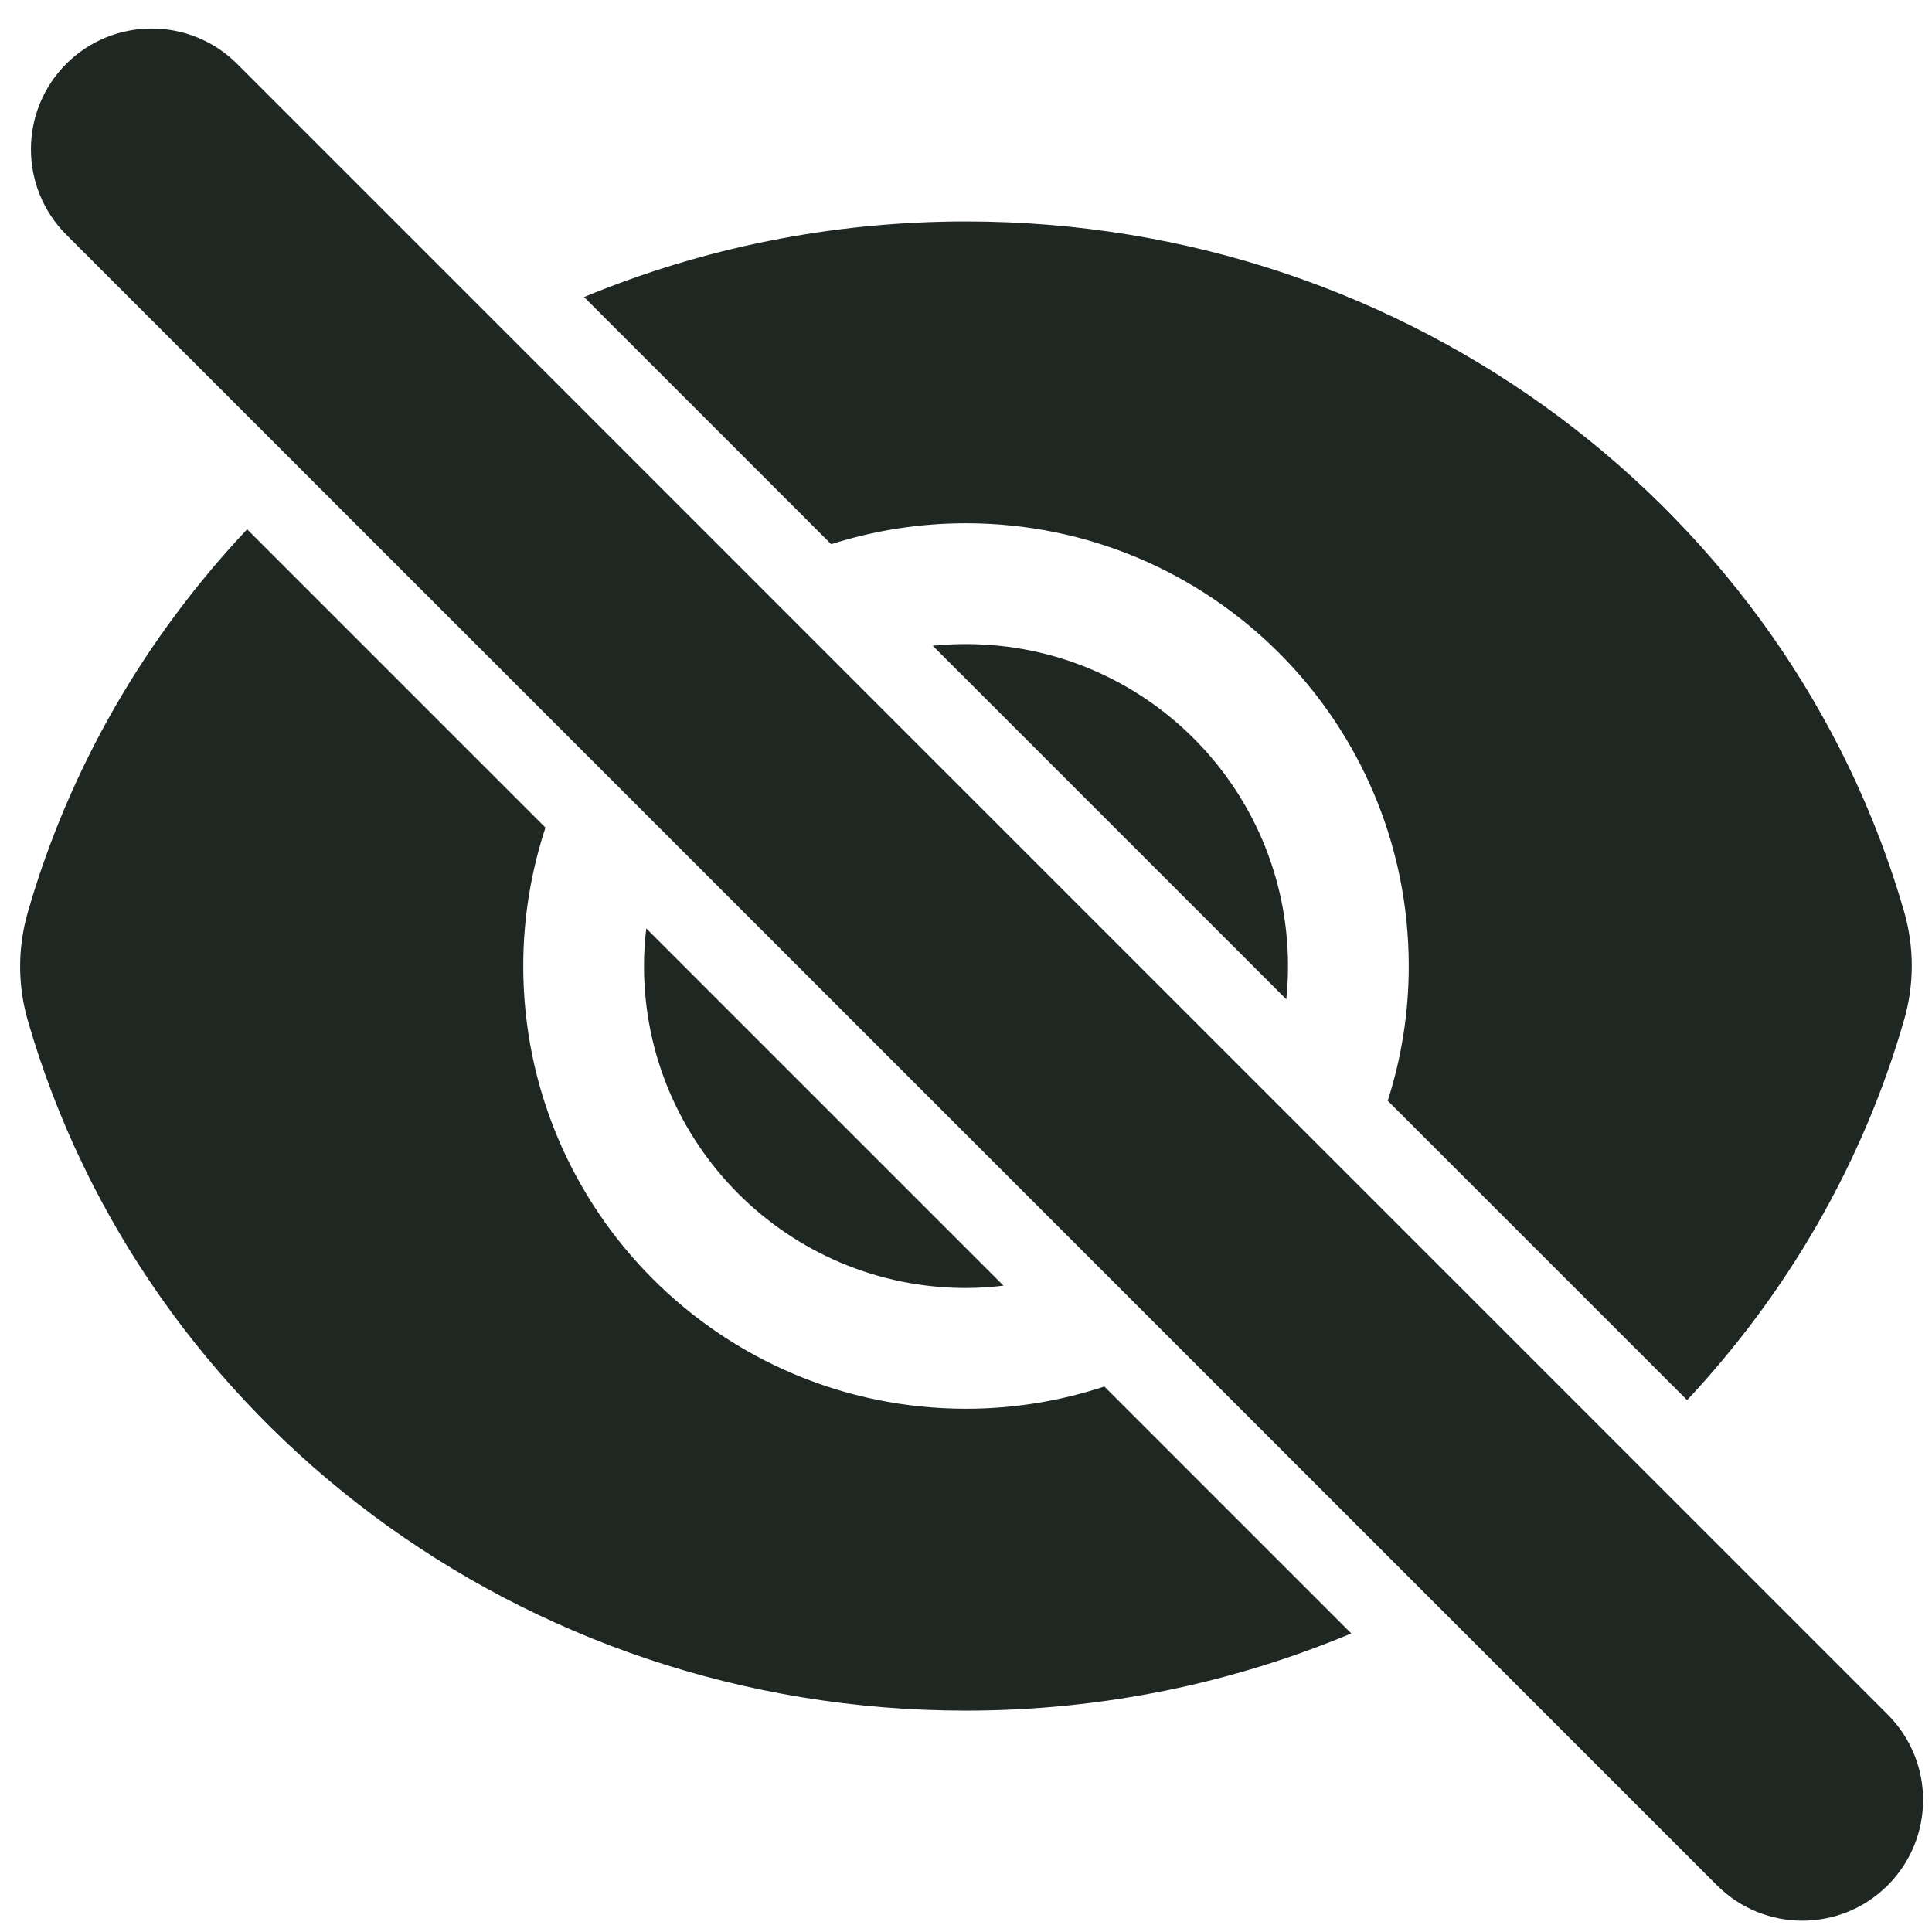<svg width="24" height="24" viewBox="0 0 24 24" fill="none" xmlns="http://www.w3.org/2000/svg">
<g clip-path="url(#clip0_2002_1866)">
<path d="M0.823 0.793C1.409 0.208 2.359 0.208 2.945 0.793L23.45 21.299C24.036 21.885 24.036 22.835 23.45 23.42C22.865 24.006 21.915 24.006 21.329 23.42L0.823 2.915C0.238 2.329 0.238 1.379 0.823 0.793Z" fill="#1F2723"/>
<path d="M6.776 10.281C6.598 10.822 6.5 11.4 6.5 12.001C6.5 15.038 8.963 17.5 12 17.5C12.601 17.5 13.178 17.402 13.719 17.224L16.786 20.291C15.316 20.907 13.698 21.25 11.998 21.25C6.462 21.25 1.776 17.635 0.345 12.676C0.218 12.238 0.219 11.772 0.345 11.334C0.862 9.534 1.81 7.912 3.07 6.575L6.776 10.281Z" fill="#1F2723"/>
<path d="M12 2.751C17.537 2.751 22.223 6.365 23.654 11.325C23.78 11.763 23.781 12.229 23.654 12.668C23.141 14.453 22.203 16.062 20.958 17.393L17.239 13.674C17.408 13.146 17.5 12.584 17.5 12.001C17.5 8.963 15.038 6.501 12 6.5C11.416 6.5 10.854 6.592 10.325 6.76L7.255 3.69C8.713 3.086 10.317 2.751 12 2.751Z" fill="#1F2723"/>
<path d="M12.466 15.971C12.313 15.989 12.158 16 12 16C9.791 16 8 14.209 8 12.001C8 11.842 8.01 11.686 8.028 11.533L12.466 15.971Z" fill="#1F2723"/>
<path d="M12 8.001C14.209 8.001 16 9.791 16 12.001C16 12.14 15.993 12.278 15.979 12.414L11.586 8.021C11.722 8.007 11.86 8.001 12 8.001Z" fill="#1F2723"/>
</g>
<defs>
<clipPath id="clip0_2002_1866">
<rect width="24" height="24" fill="white"/>
</clipPath>
</defs>
</svg>
